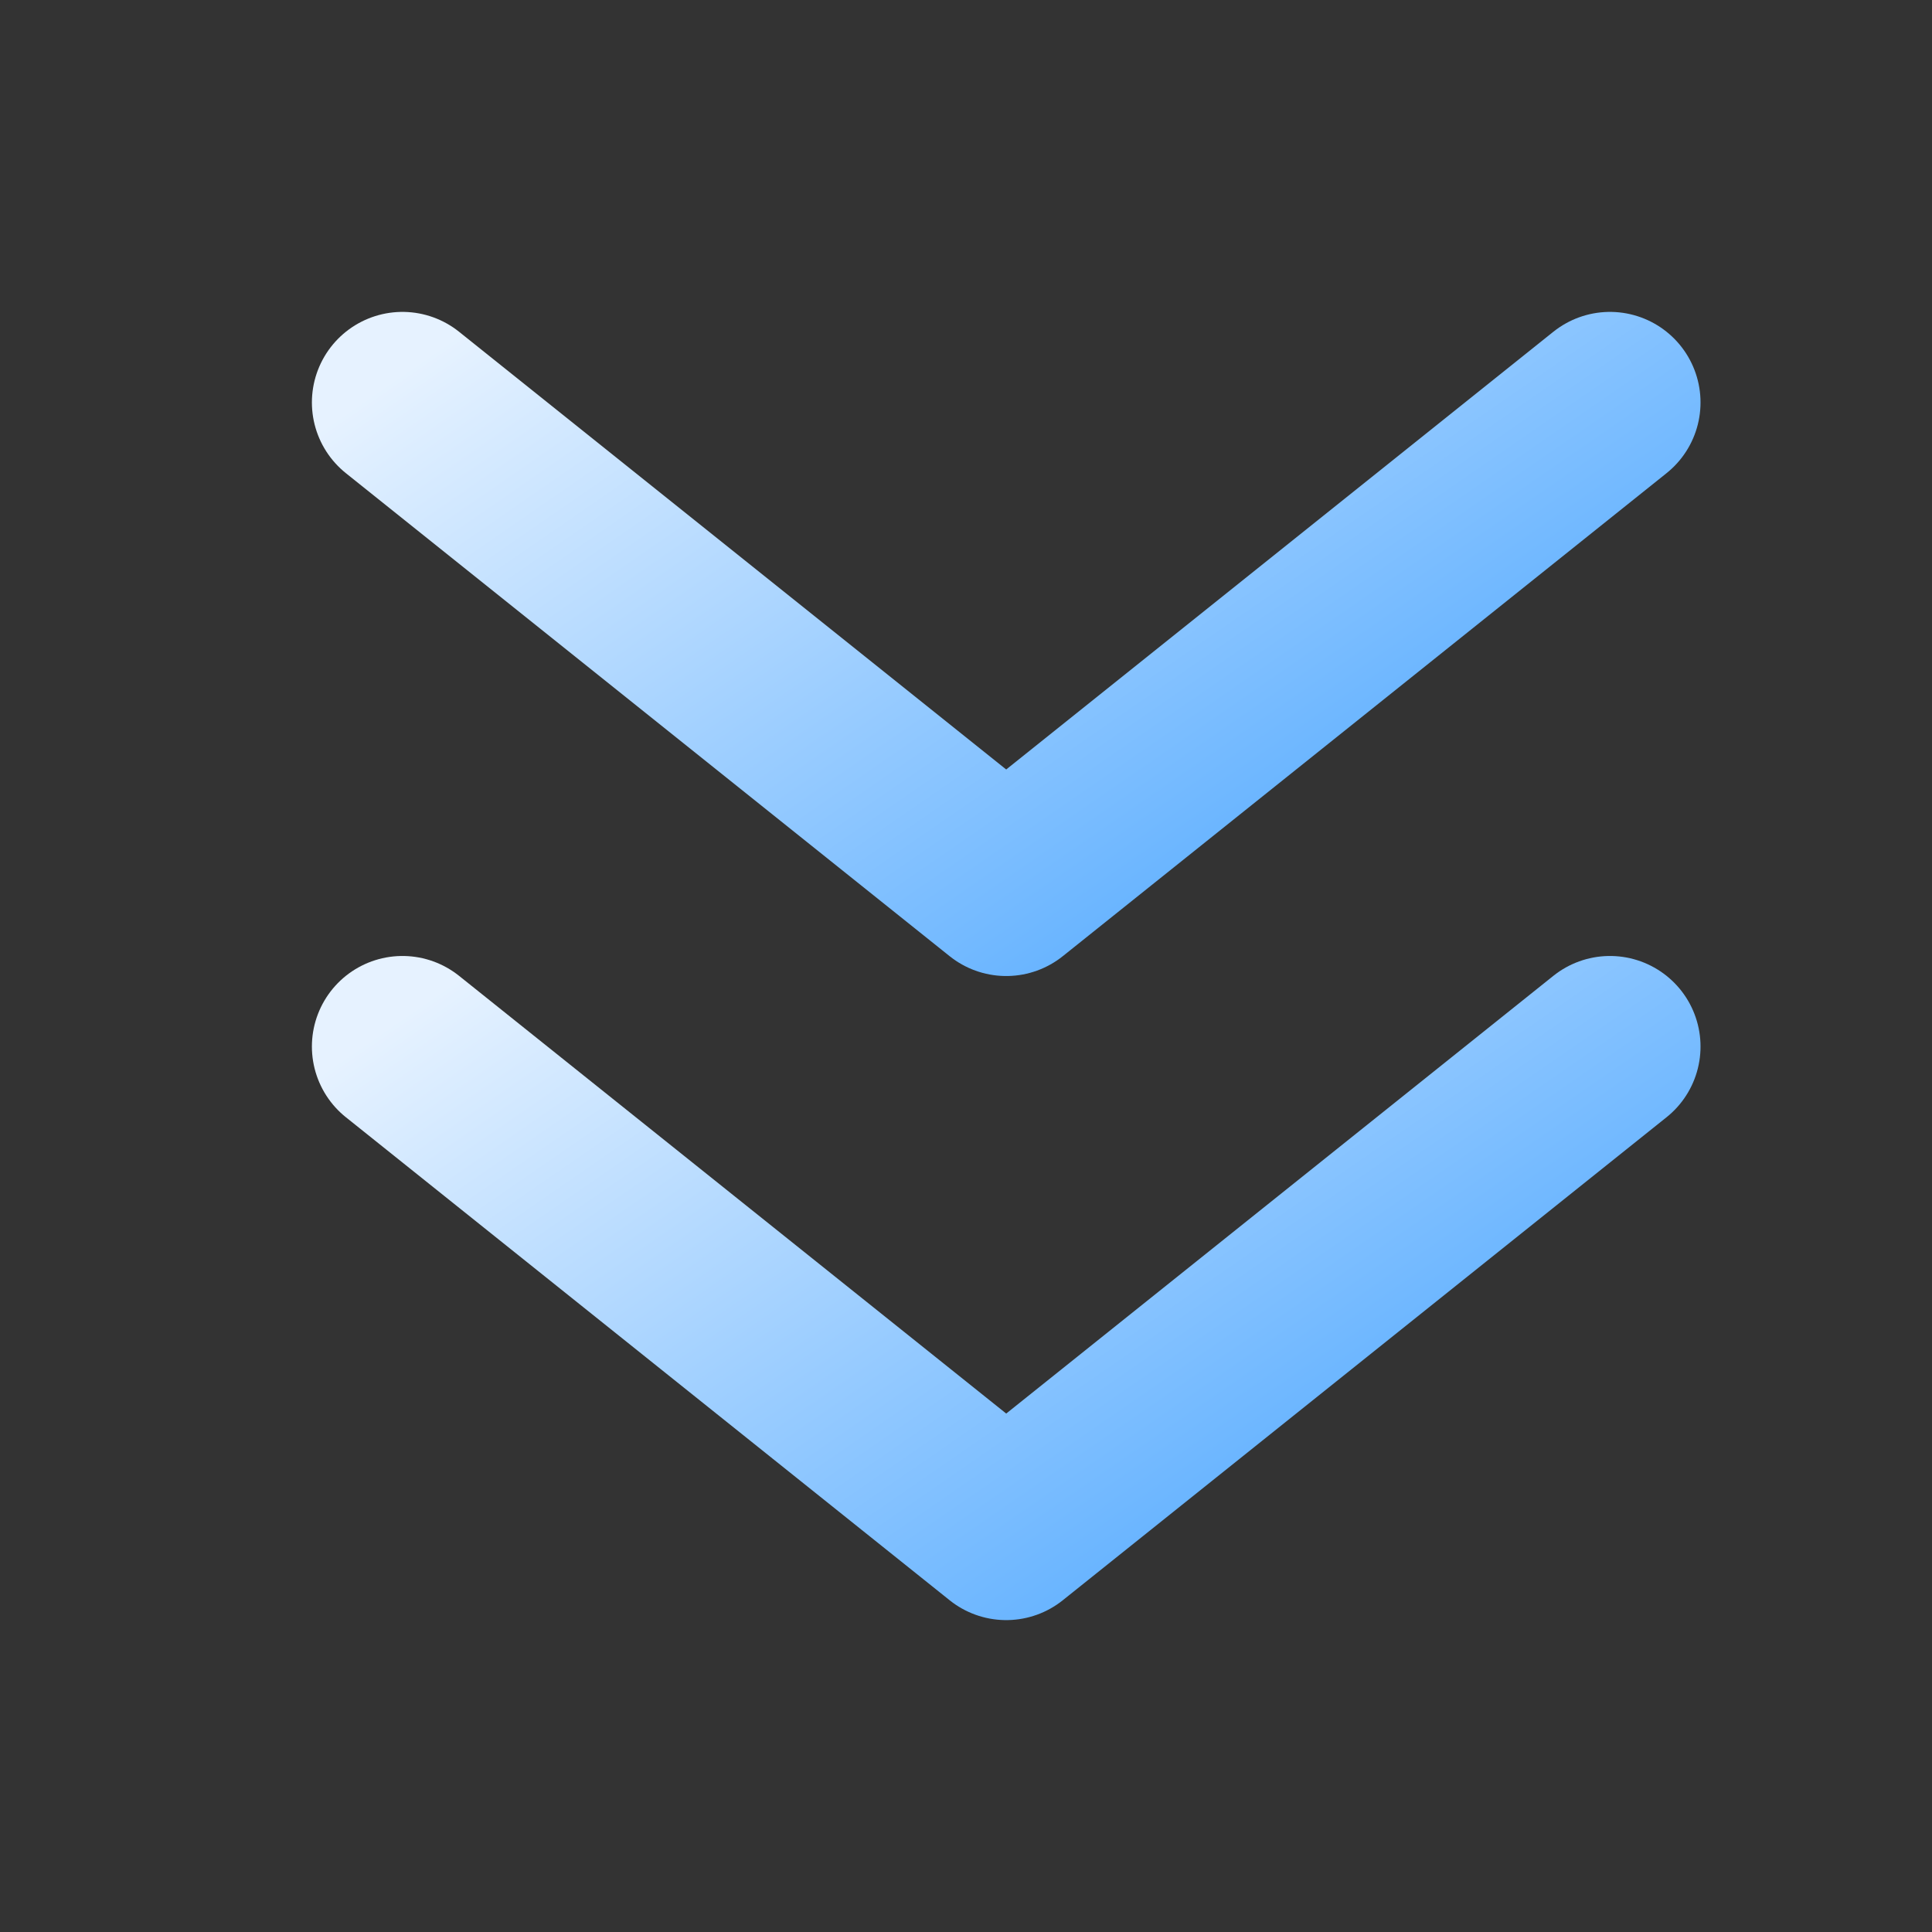<svg width="16" height="16" viewBox="0 0 16 16" fill="none" xmlns="http://www.w3.org/2000/svg">
<rect x="0" y="0" width="16" height="16" fill="#333333" stroke="none"/>
<path d="M13.333 8.667L8.333 12.667L3.333 8.667" stroke="url(#paint0_linear_69_1480)" stroke-width="1.5" stroke-linecap="round" stroke-linejoin="round"/>
<path d="M13.333 3.333L8.333 7.333L3.333 3.333" stroke="url(#paint1_linear_69_1480)" stroke-width="1.5" stroke-linecap="round" stroke-linejoin="round"/>
<defs>
<linearGradient id="paint0_linear_69_1480" x1="9.981" y1="12.667" x2="5.852" y2="6.683" gradientUnits="userSpaceOnUse">
<stop stop-color="#66B3FF"/>
<stop offset="1" stop-color="#E6F2FF"/>
</linearGradient>
<linearGradient id="paint1_linear_69_1480" x1="9.981" y1="7.333" x2="5.852" y2="1.35" gradientUnits="userSpaceOnUse">
<stop stop-color="#66B3FF"/>
<stop offset="1" stop-color="#E6F2FF"/>
</linearGradient>
</defs>
</svg>
